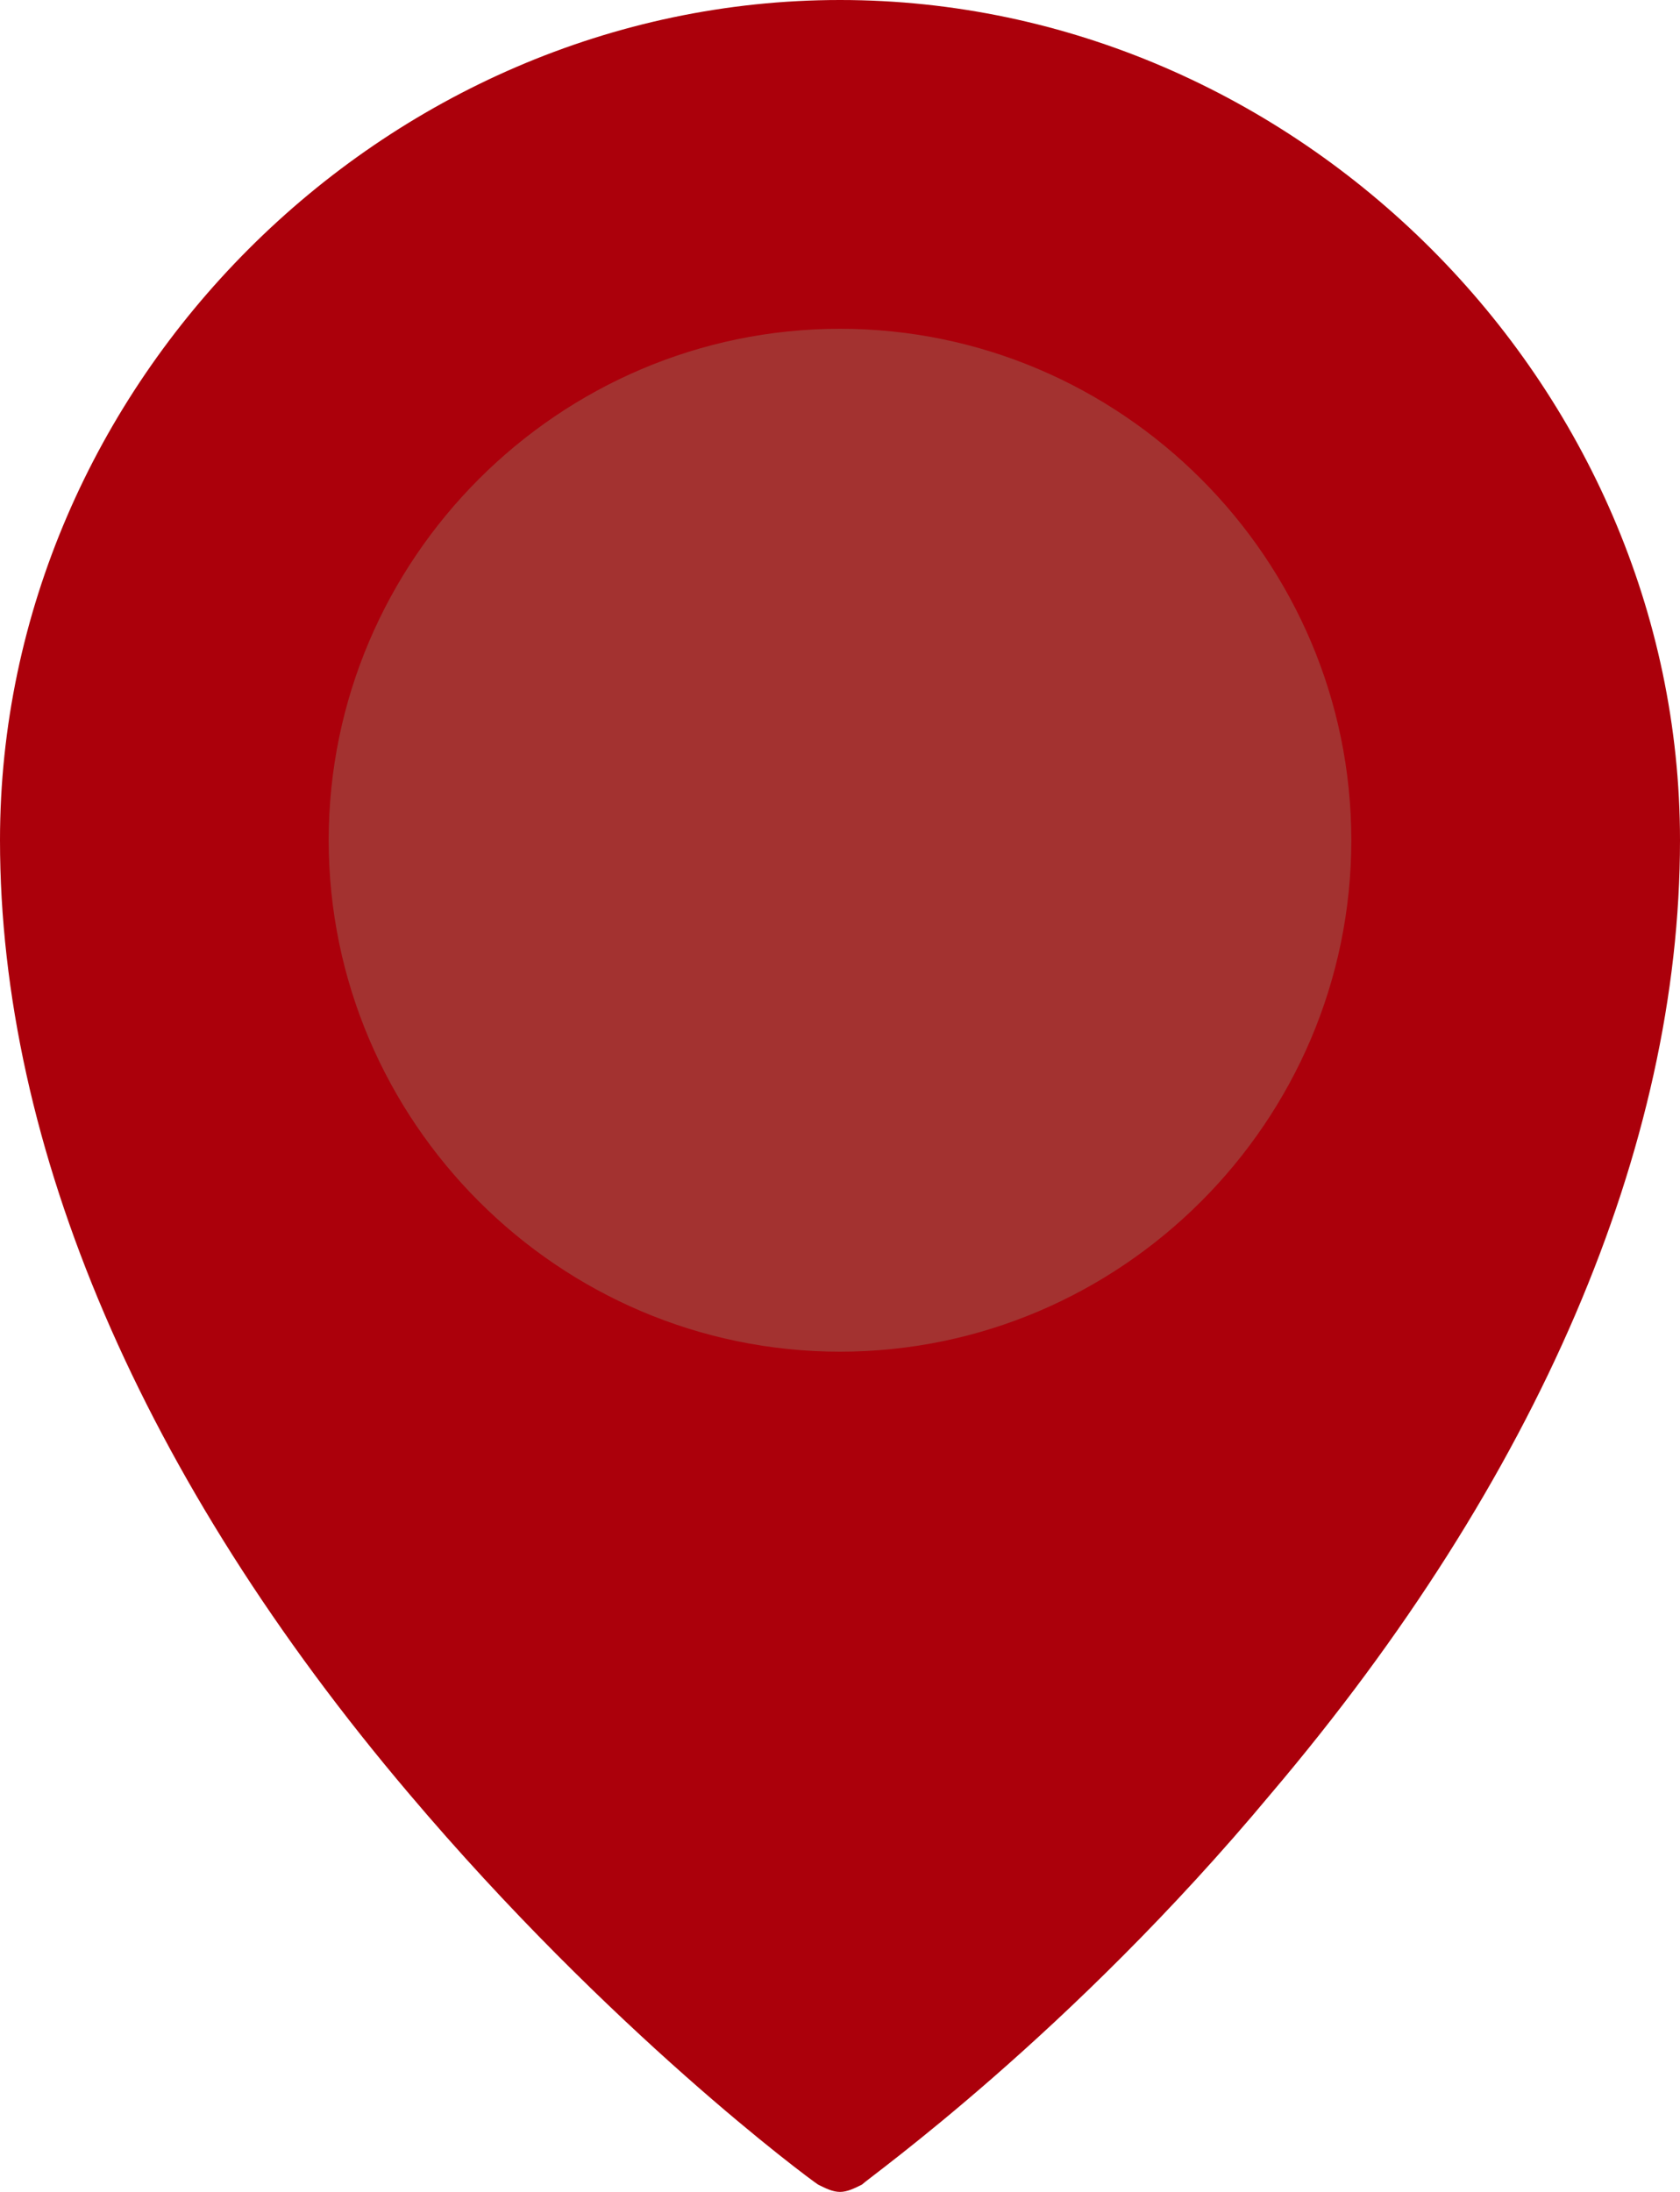 <?xml version="1.0" encoding="UTF-8"?>
<!DOCTYPE svg PUBLIC "-//W3C//DTD SVG 1.1//EN" "http://www.w3.org/Graphics/SVG/1.1/DTD/svg11.dtd">
<svg version="1.1" id="Layer_1" xmlns="http://www.w3.org/2000/svg" xmlns:xlink="http://www.w3.org/1999/xlink" x="0px" y="0px" viewBox="0 0 46 60" enable-background="new 0 0 46 60" xml:space="preserve">
<switch>
	<g>
		<g>
			<defs>
				<rect id="SVGID_1_" width="46" height="60"/>
			</defs>
			<clipPath id="SVGID_2_">
				<use xlink:href="#SVGID_1_" overflow="visible"/>
			</clipPath>
			<circle clip-path="url(#SVGID_2_)" fill="#a33230" cx="23.1" cy="23.4" r="15.1"/>
			<path clip-path="url(#SVGID_2_)" fill="#aB000B" d="M23,0C10.5,0,0,10.5,0,23c0,8.4,3.9,17.5,11.2,26.1     c5.5,6.5,10.9,10.5,11.2,10.7c0.2,0.1,0.4,0.2,0.6,0.2c0.2,0,0.4-0.1,0.6-0.2c0.2-0.2,5.7-4.1,11.2-10.7C42.1,40.5,46,31.4,46,23     C46,10.5,35.5,0,23,0 M23,37c-7.7,0-14-6.3-14-14S15.3,9,23,9s14,6.3,14,14S30.7,37,23,37"/>
		</g>
	</g>
</switch>
</svg>